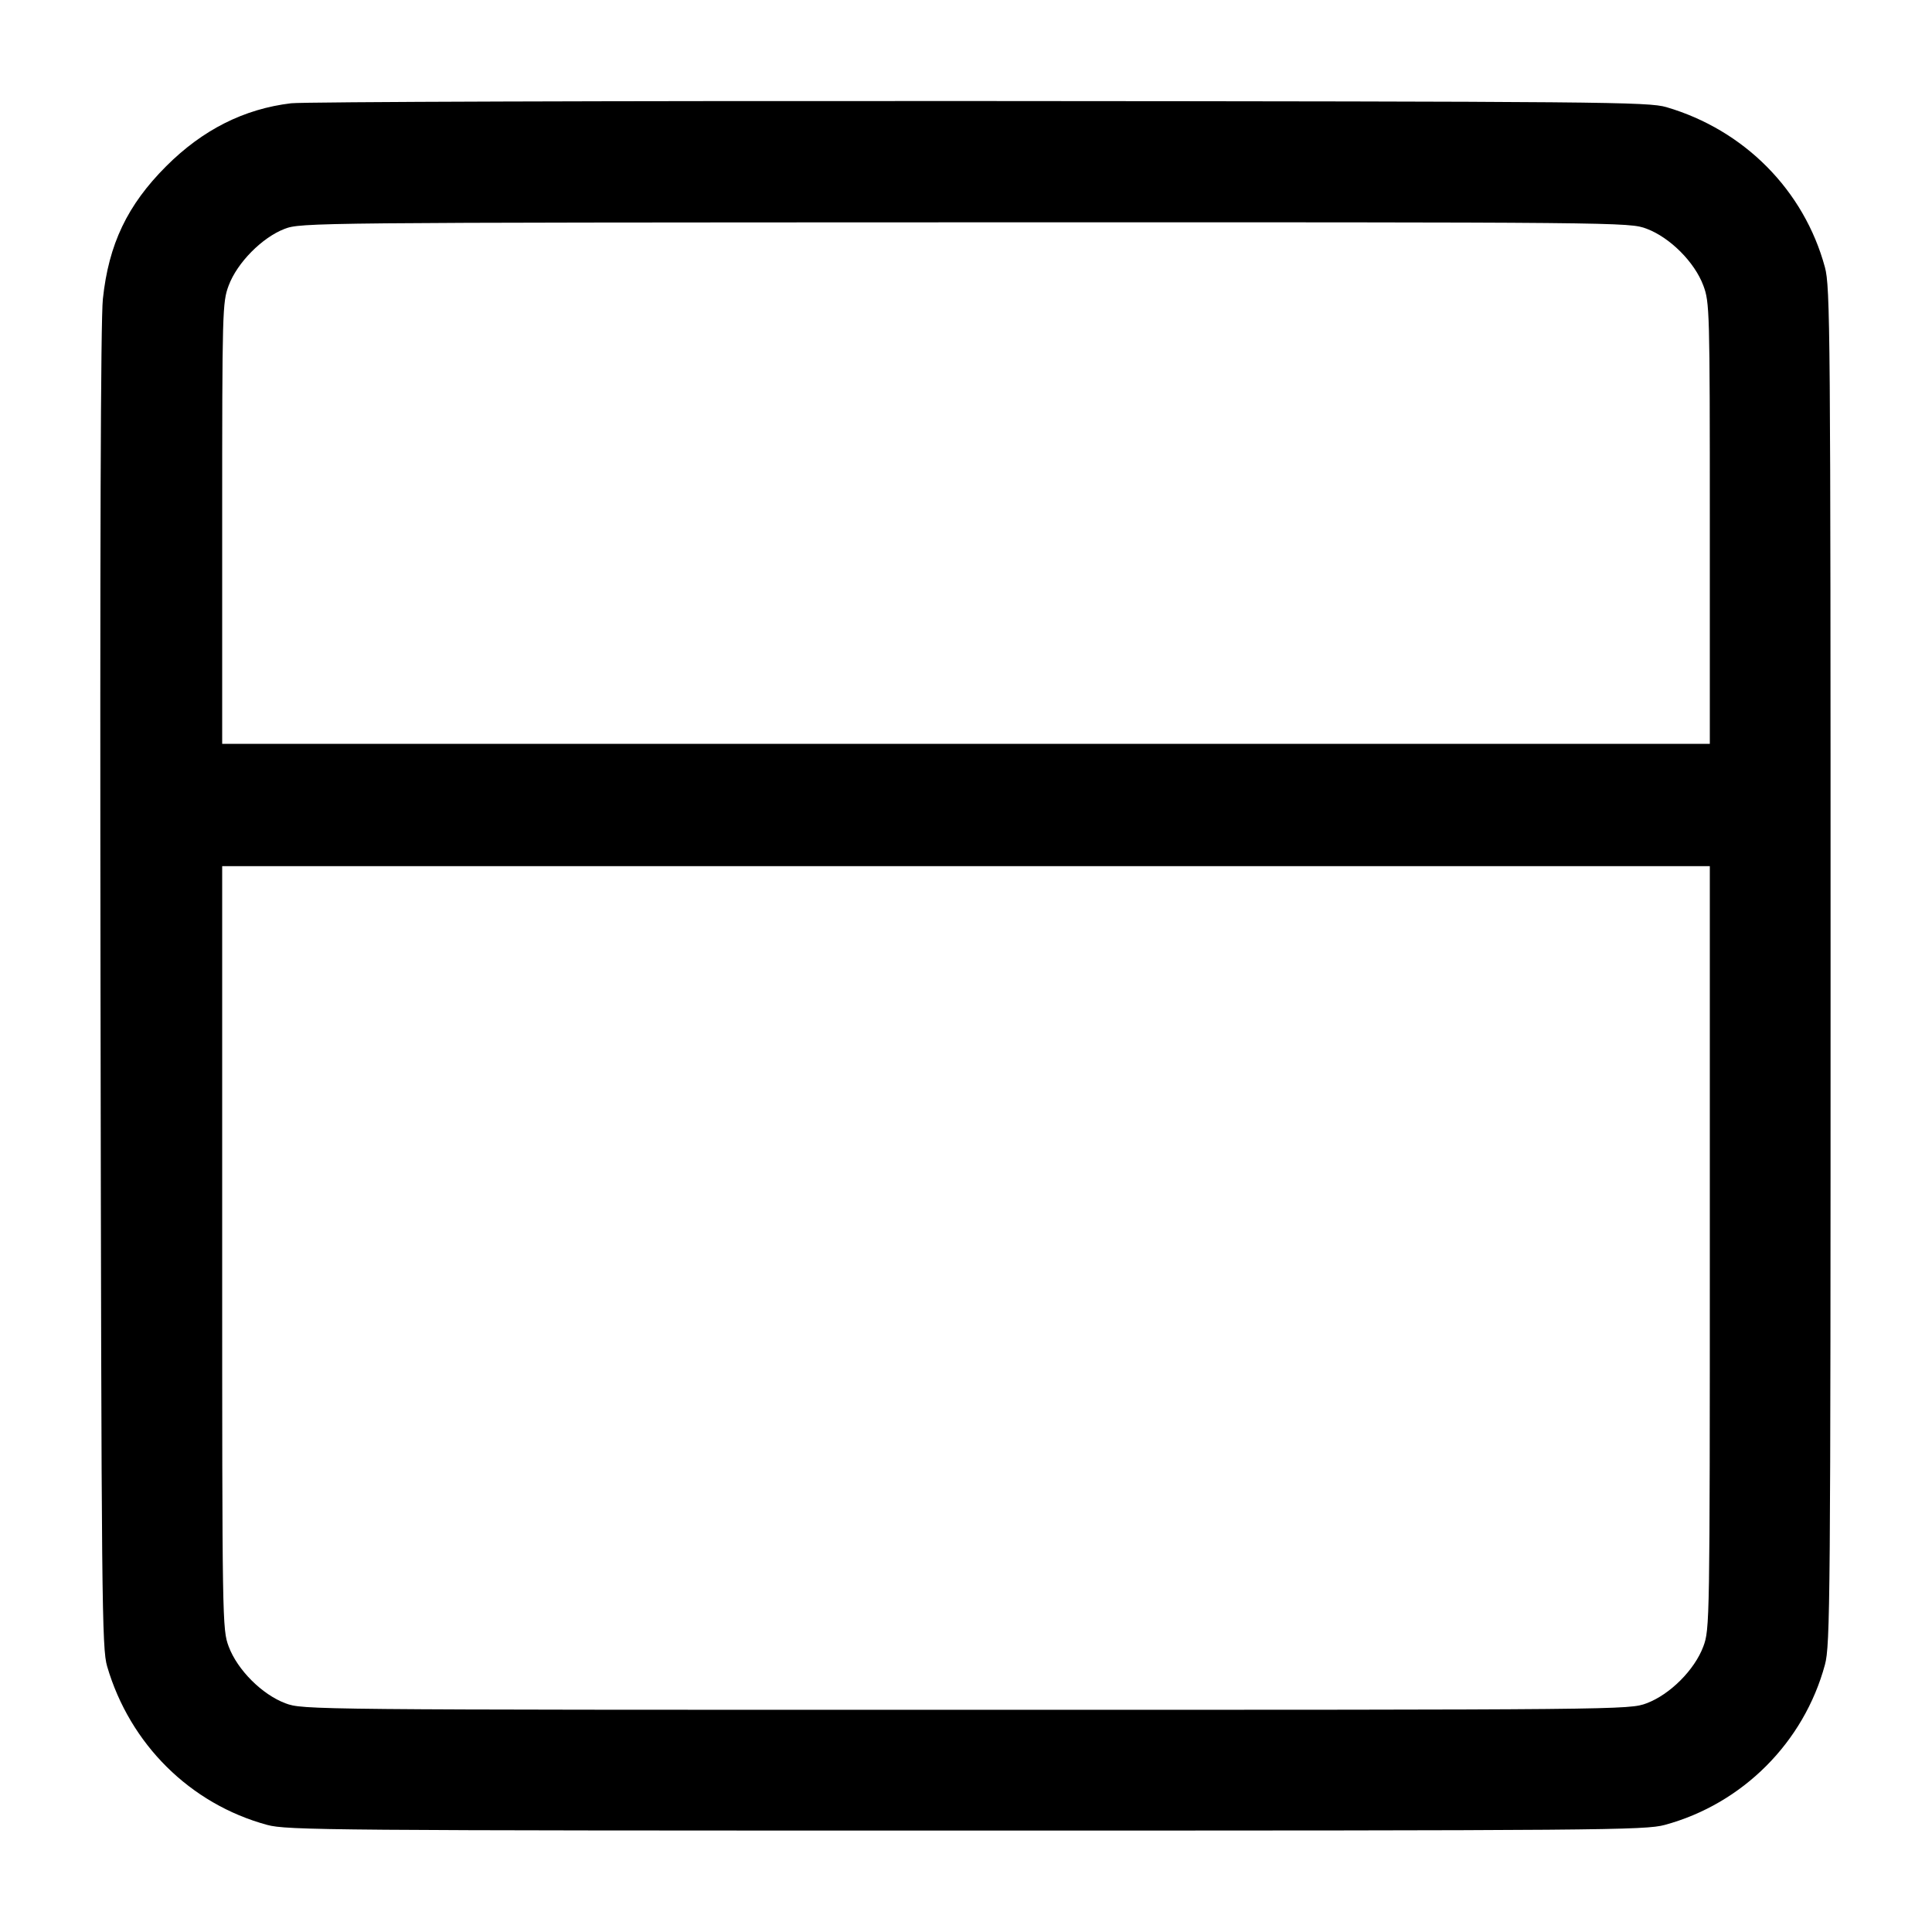 <svg width="40" height="40" viewBox="0 0 40 40" fill="none" xmlns="http://www.w3.org/2000/svg"><path d="M6.028 2.138 C 5.054 2.254,4.197 2.685,3.441 3.441 C 2.637 4.245,2.250 5.055,2.130 6.189 C 2.084 6.616,2.068 11.426,2.081 20.467 C 2.100 33.230,2.109 34.126,2.218 34.500 C 2.690 36.113,3.940 37.351,5.533 37.783 C 5.941 37.893,6.813 37.900,20.000 37.900 C 33.187 37.900,34.059 37.893,34.467 37.783 C 36.076 37.347,37.347 36.076,37.783 34.467 C 37.893 34.059,37.900 33.187,37.900 20.000 C 37.900 6.813,37.893 5.941,37.783 5.533 C 37.351 3.940,36.113 2.690,34.500 2.218 C 34.125 2.109,33.242 2.101,20.300 2.092 C 12.710 2.087,6.287 2.108,6.028 2.138 M34.090 4.735 C 34.574 4.916,35.084 5.426,35.265 5.910 C 35.396 6.260,35.400 6.413,35.400 10.836 L 35.400 15.400 20.000 15.400 L 4.600 15.400 4.600 10.836 C 4.600 6.413,4.604 6.260,4.735 5.910 C 4.911 5.439,5.427 4.917,5.891 4.739 C 6.228 4.609,6.457 4.607,19.981 4.603 C 33.636 4.600,33.731 4.601,34.090 4.735 M35.400 25.831 C 35.400 33.603,35.398 33.734,35.265 34.090 C 35.084 34.574,34.574 35.084,34.090 35.265 C 33.731 35.399,33.631 35.400,20.000 35.400 C 6.369 35.400,6.269 35.399,5.910 35.265 C 5.426 35.084,4.916 34.574,4.735 34.090 C 4.602 33.734,4.600 33.603,4.600 25.831 L 4.600 17.933 20.000 17.933 L 35.400 17.933 35.400 25.831 " stroke="none" fill-rule="evenodd" fill="black"></path></svg>